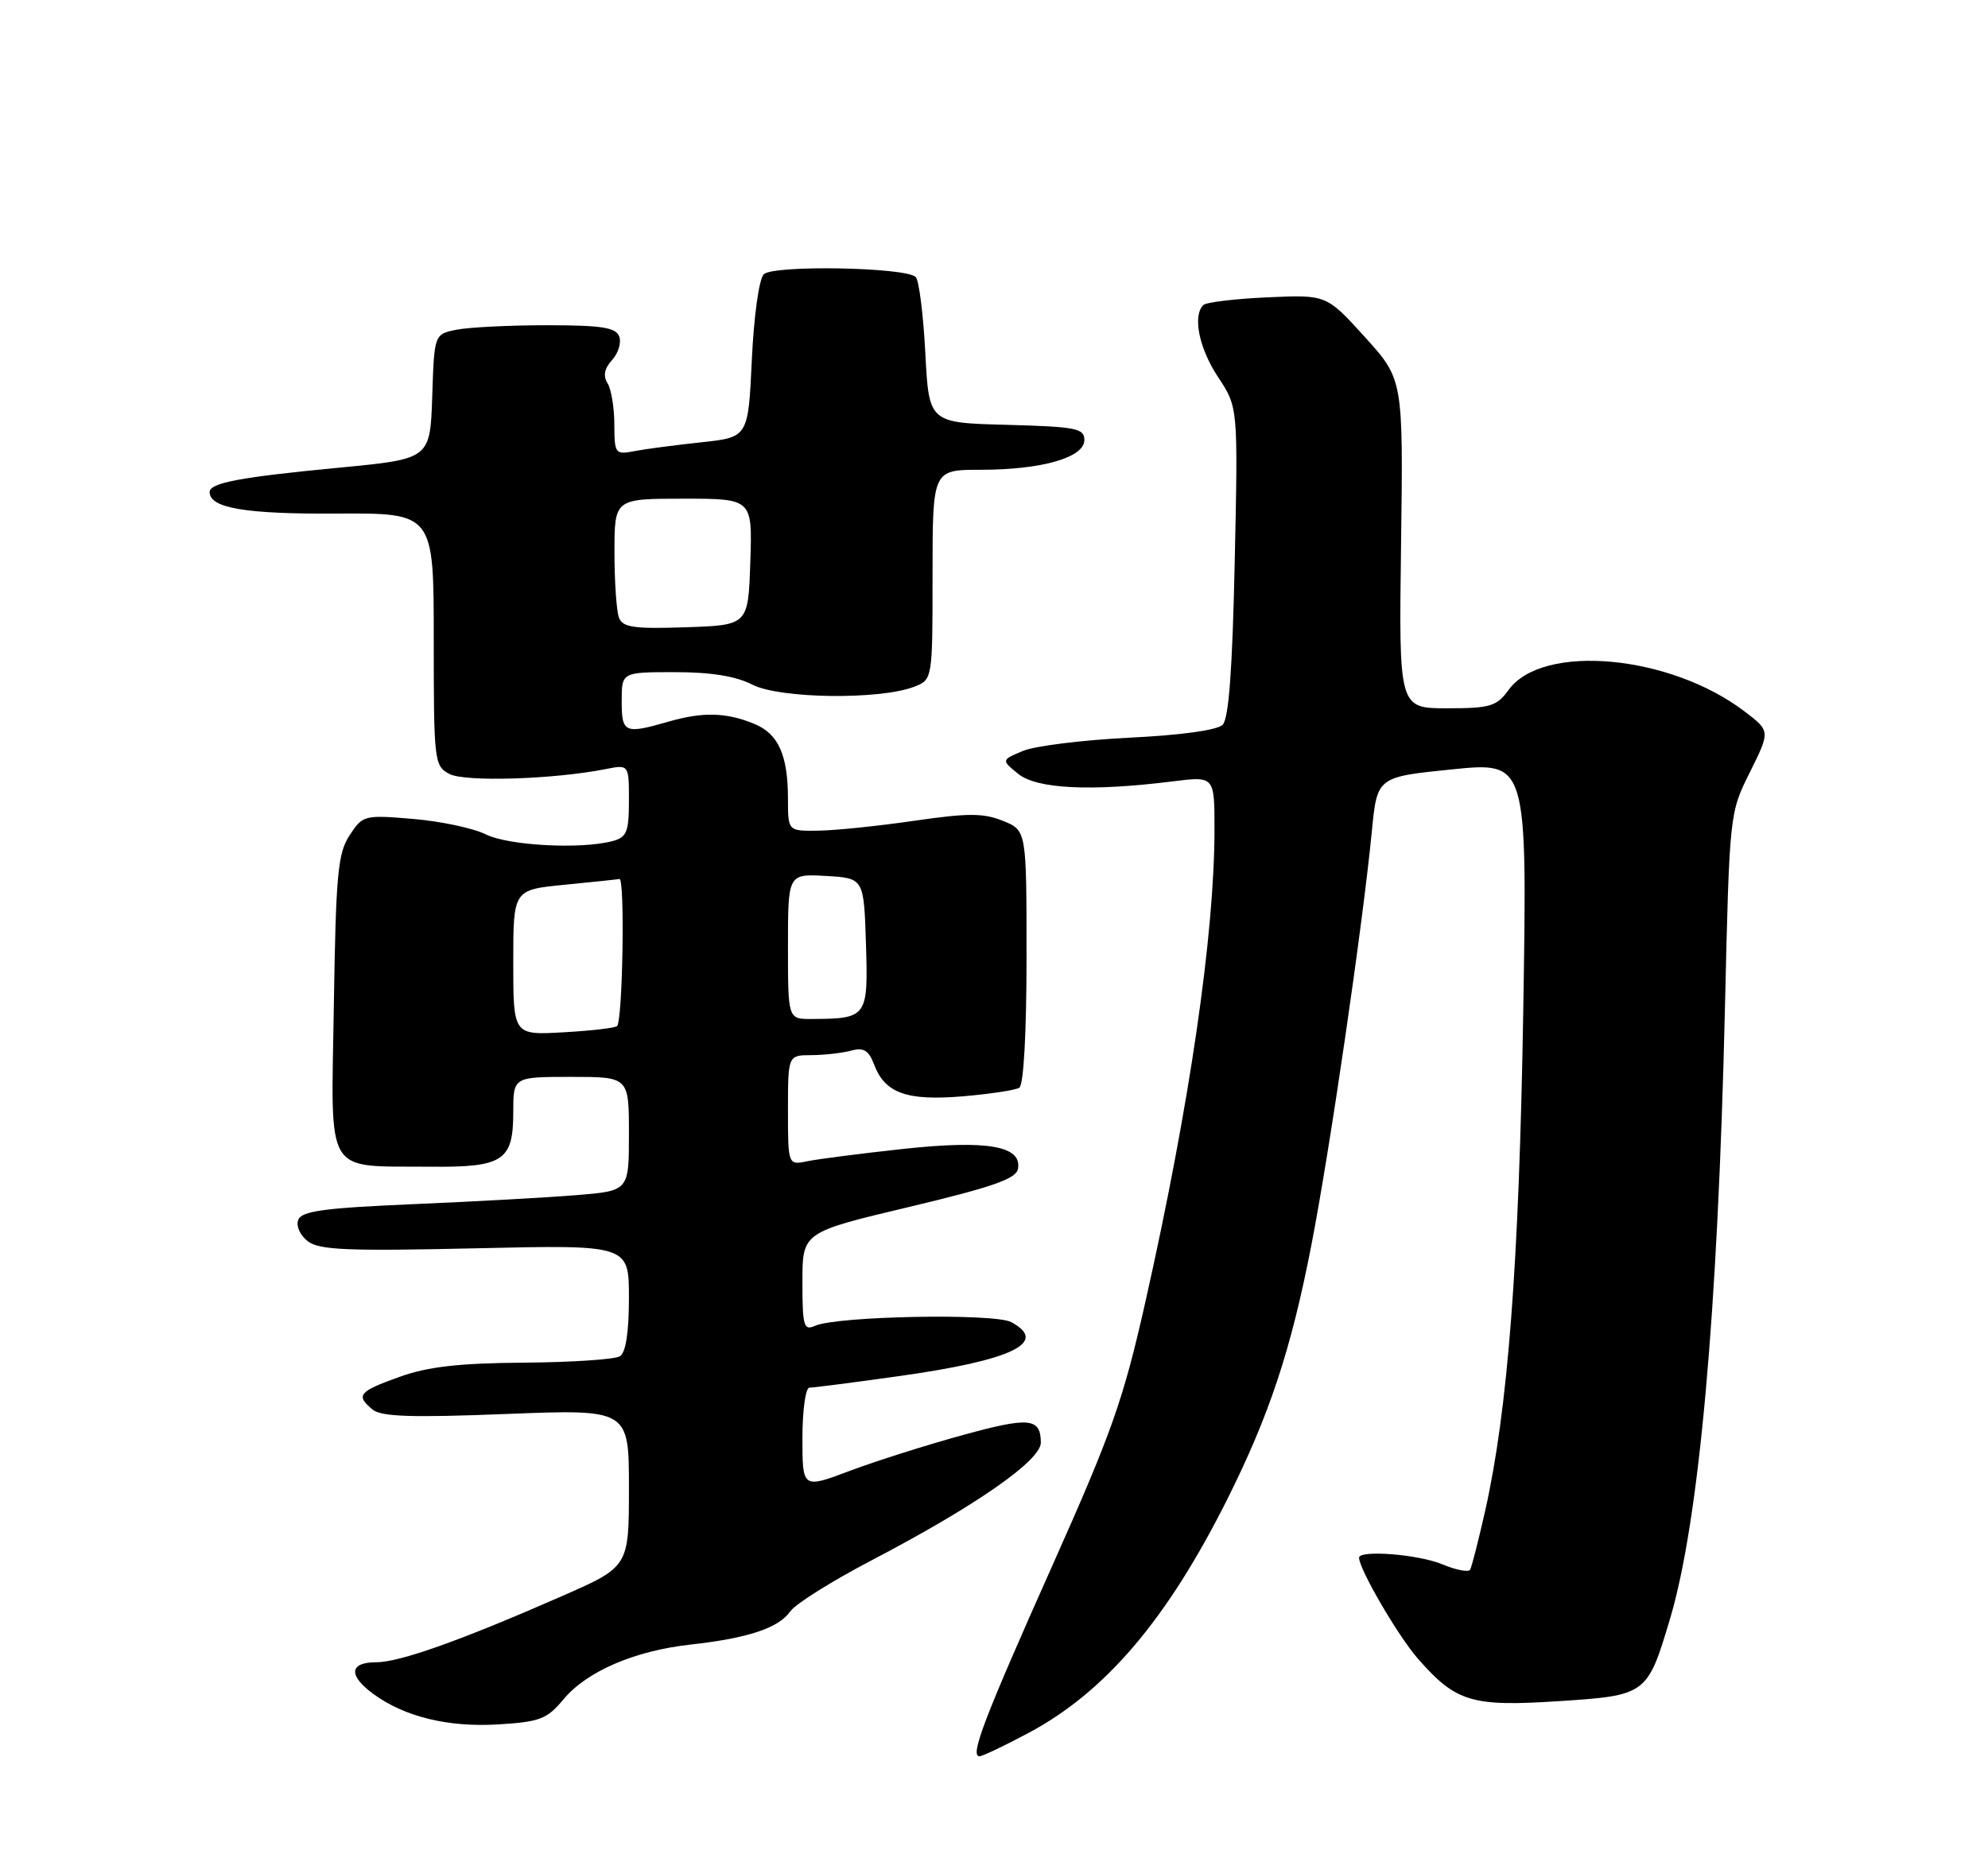 <?xml version="1.0" encoding="UTF-8" standalone="no"?>
<!DOCTYPE svg PUBLIC "-//W3C//DTD SVG 1.1//EN" "http://www.w3.org/Graphics/SVG/1.1/DTD/svg11.dtd" >
<svg xmlns="http://www.w3.org/2000/svg" xmlns:xlink="http://www.w3.org/1999/xlink" version="1.1" viewBox="0 0 275 256">
 <g >
 <path fill="currentColor"
d=" M 142.28 239.77 C 152.91 234.10 161.41 224.11 169.74 207.50 C 175.58 195.83 178.58 186.80 181.39 172.34 C 183.97 159.08 188.48 128.18 189.77 115.00 C 190.50 107.50 190.50 107.50 200.89 106.45 C 211.27 105.40 211.27 105.40 210.71 139.95 C 210.13 174.95 208.60 194.98 205.43 209.10 C 204.51 213.17 203.58 216.81 203.36 217.19 C 203.14 217.57 201.41 217.23 199.51 216.44 C 196.22 215.06 188.00 214.42 188.00 215.53 C 188.00 217.10 193.42 226.41 196.15 229.51 C 201.40 235.50 203.57 236.16 215.56 235.38 C 227.76 234.59 227.88 234.50 231.01 224.00 C 235.04 210.48 237.63 181.72 238.61 139.50 C 239.24 112.50 239.24 112.50 242.07 106.83 C 244.89 101.15 244.89 101.15 241.33 98.44 C 231.04 90.59 213.41 88.97 208.70 95.44 C 207.02 97.74 206.16 98.00 200.17 98.00 C 193.50 98.00 193.50 98.00 193.81 75.25 C 194.11 52.50 194.11 52.50 188.80 46.63 C 183.49 40.77 183.49 40.77 175.33 41.14 C 170.83 41.34 166.84 41.82 166.45 42.21 C 164.95 43.72 165.87 48.21 168.50 52.18 C 171.26 56.35 171.26 56.35 170.80 77.70 C 170.48 92.63 169.98 99.42 169.13 100.28 C 168.38 101.03 163.38 101.72 156.20 102.07 C 149.77 102.39 143.15 103.21 141.50 103.90 C 138.50 105.16 138.50 105.16 140.86 107.08 C 143.42 109.16 150.94 109.53 162.25 108.11 C 168.00 107.39 168.00 107.39 168.00 114.74 C 168.00 129.32 164.55 152.96 158.46 180.05 C 155.38 193.73 153.82 198.15 145.50 216.78 C 136.10 237.85 134.13 243.00 135.50 243.00 C 135.90 243.00 138.95 241.55 142.28 239.77 Z  M 77.94 235.13 C 81.16 231.26 87.76 228.41 95.50 227.55 C 103.45 226.67 107.71 225.26 109.31 222.96 C 110.04 221.92 115.11 218.74 120.57 215.89 C 135.00 208.34 144.02 202.06 143.98 199.58 C 143.94 196.18 142.40 196.03 133.28 198.53 C 128.27 199.90 121.21 202.14 117.58 203.50 C 111.00 205.98 111.00 205.98 111.00 198.99 C 111.00 195.15 111.43 192.00 111.97 192.00 C 112.50 192.00 117.98 191.30 124.15 190.43 C 139.98 188.23 145.16 185.76 139.88 182.93 C 137.54 181.68 115.80 182.09 112.75 183.44 C 111.18 184.14 111.00 183.52 111.00 177.36 C 111.00 170.50 111.00 170.50 125.74 167.00 C 137.24 164.26 140.55 163.11 140.81 161.75 C 141.42 158.56 136.62 157.71 125.00 158.96 C 119.22 159.59 113.26 160.35 111.75 160.66 C 109.00 161.23 109.00 161.23 109.00 153.62 C 109.00 146.00 109.00 146.00 112.25 145.99 C 114.04 145.98 116.50 145.70 117.73 145.37 C 119.49 144.90 120.17 145.32 120.93 147.33 C 122.43 151.26 125.44 152.34 133.18 151.69 C 136.93 151.37 140.45 150.84 141.00 150.50 C 141.60 150.13 142.00 142.95 142.00 132.39 C 142.00 114.90 142.00 114.90 138.75 113.58 C 136.06 112.49 133.94 112.48 126.50 113.56 C 121.55 114.28 115.59 114.90 113.25 114.93 C 109.00 115.00 109.00 115.00 109.00 110.57 C 109.00 104.48 107.68 101.52 104.33 100.15 C 100.45 98.56 97.22 98.48 92.50 99.84 C 86.39 101.60 86.00 101.43 86.00 97.00 C 86.00 93.00 86.00 93.00 93.35 93.00 C 98.35 93.00 101.78 93.55 104.10 94.74 C 107.87 96.67 121.62 96.85 126.40 95.04 C 129.00 94.05 129.00 94.05 129.00 79.52 C 129.00 65.00 129.00 65.00 135.63 65.00 C 144.12 65.00 150.00 63.31 150.00 60.88 C 150.00 59.26 148.85 59.04 139.25 58.78 C 128.50 58.50 128.50 58.50 128.00 48.83 C 127.72 43.51 127.13 38.78 126.67 38.33 C 125.30 36.97 106.96 36.64 105.65 37.95 C 105.00 38.60 104.28 43.74 104.00 49.80 C 103.50 60.50 103.50 60.50 97.00 61.20 C 93.42 61.58 89.26 62.13 87.75 62.42 C 85.10 62.93 85.00 62.79 84.98 58.72 C 84.98 56.40 84.55 53.84 84.04 53.02 C 83.40 52.02 83.60 50.99 84.67 49.81 C 85.54 48.86 85.98 47.38 85.65 46.54 C 85.18 45.31 83.20 45.00 75.66 45.00 C 70.48 45.00 64.86 45.28 63.16 45.62 C 60.07 46.24 60.07 46.24 59.79 54.87 C 59.50 63.50 59.50 63.50 47.00 64.70 C 33.19 66.02 29.00 66.81 29.00 68.08 C 29.00 70.30 33.93 71.14 46.57 71.06 C 60.00 70.98 60.00 70.98 60.00 88.46 C 60.00 105.32 60.07 105.97 62.15 107.08 C 64.28 108.22 76.53 107.84 83.75 106.42 C 87.00 105.77 87.00 105.77 87.00 110.77 C 87.00 115.11 86.70 115.85 84.75 116.37 C 80.39 117.54 70.32 117.01 67.19 115.44 C 65.48 114.59 60.96 113.63 57.15 113.31 C 50.37 112.74 50.18 112.79 48.36 115.57 C 46.73 118.06 46.46 120.94 46.18 139.17 C 45.81 163.12 44.70 161.29 59.59 161.43 C 69.62 161.52 71.00 160.61 71.00 153.88 C 71.00 149.00 71.00 149.00 79.00 149.00 C 87.00 149.00 87.00 149.00 87.00 156.88 C 87.00 164.77 87.00 164.77 79.75 165.36 C 75.76 165.69 65.60 166.25 57.17 166.61 C 44.83 167.14 41.72 167.56 41.26 168.78 C 40.93 169.63 41.50 170.92 42.59 171.75 C 44.17 172.96 48.13 173.12 65.75 172.72 C 87.00 172.23 87.00 172.23 87.00 179.56 C 87.00 184.33 86.57 187.15 85.75 187.66 C 85.06 188.09 79.09 188.49 72.48 188.54 C 63.42 188.61 59.16 189.10 55.23 190.52 C 49.60 192.54 49.17 193.07 51.54 195.03 C 52.73 196.02 56.95 196.16 70.04 195.64 C 87.00 194.98 87.00 194.98 87.00 205.88 C 87.00 216.78 87.00 216.78 77.70 220.86 C 63.63 227.03 55.27 230.00 51.98 230.00 C 48.30 230.00 48.17 231.85 51.66 234.39 C 55.98 237.55 62.03 239.02 68.94 238.59 C 74.69 238.24 75.67 237.86 77.94 235.13 Z  M 71.00 133.17 C 71.00 123.12 71.00 123.12 77.99 122.43 C 81.83 122.05 85.30 121.69 85.69 121.62 C 86.46 121.49 86.14 141.19 85.36 141.97 C 85.10 142.23 81.77 142.62 77.95 142.83 C 71.00 143.23 71.00 143.23 71.00 133.17 Z  M 109.00 130.95 C 109.00 120.90 109.00 120.90 114.25 121.20 C 119.50 121.50 119.50 121.50 119.79 130.62 C 120.10 140.77 119.97 140.95 112.25 140.99 C 109.00 141.00 109.00 141.00 109.00 130.95 Z  M 85.62 85.46 C 85.28 84.56 85.00 80.50 85.00 76.42 C 85.00 69.00 85.00 69.00 94.54 69.00 C 104.08 69.00 104.08 69.00 103.79 77.75 C 103.50 86.50 103.50 86.50 94.87 86.79 C 87.67 87.03 86.14 86.81 85.62 85.46 Z "/>
</g>
</svg>